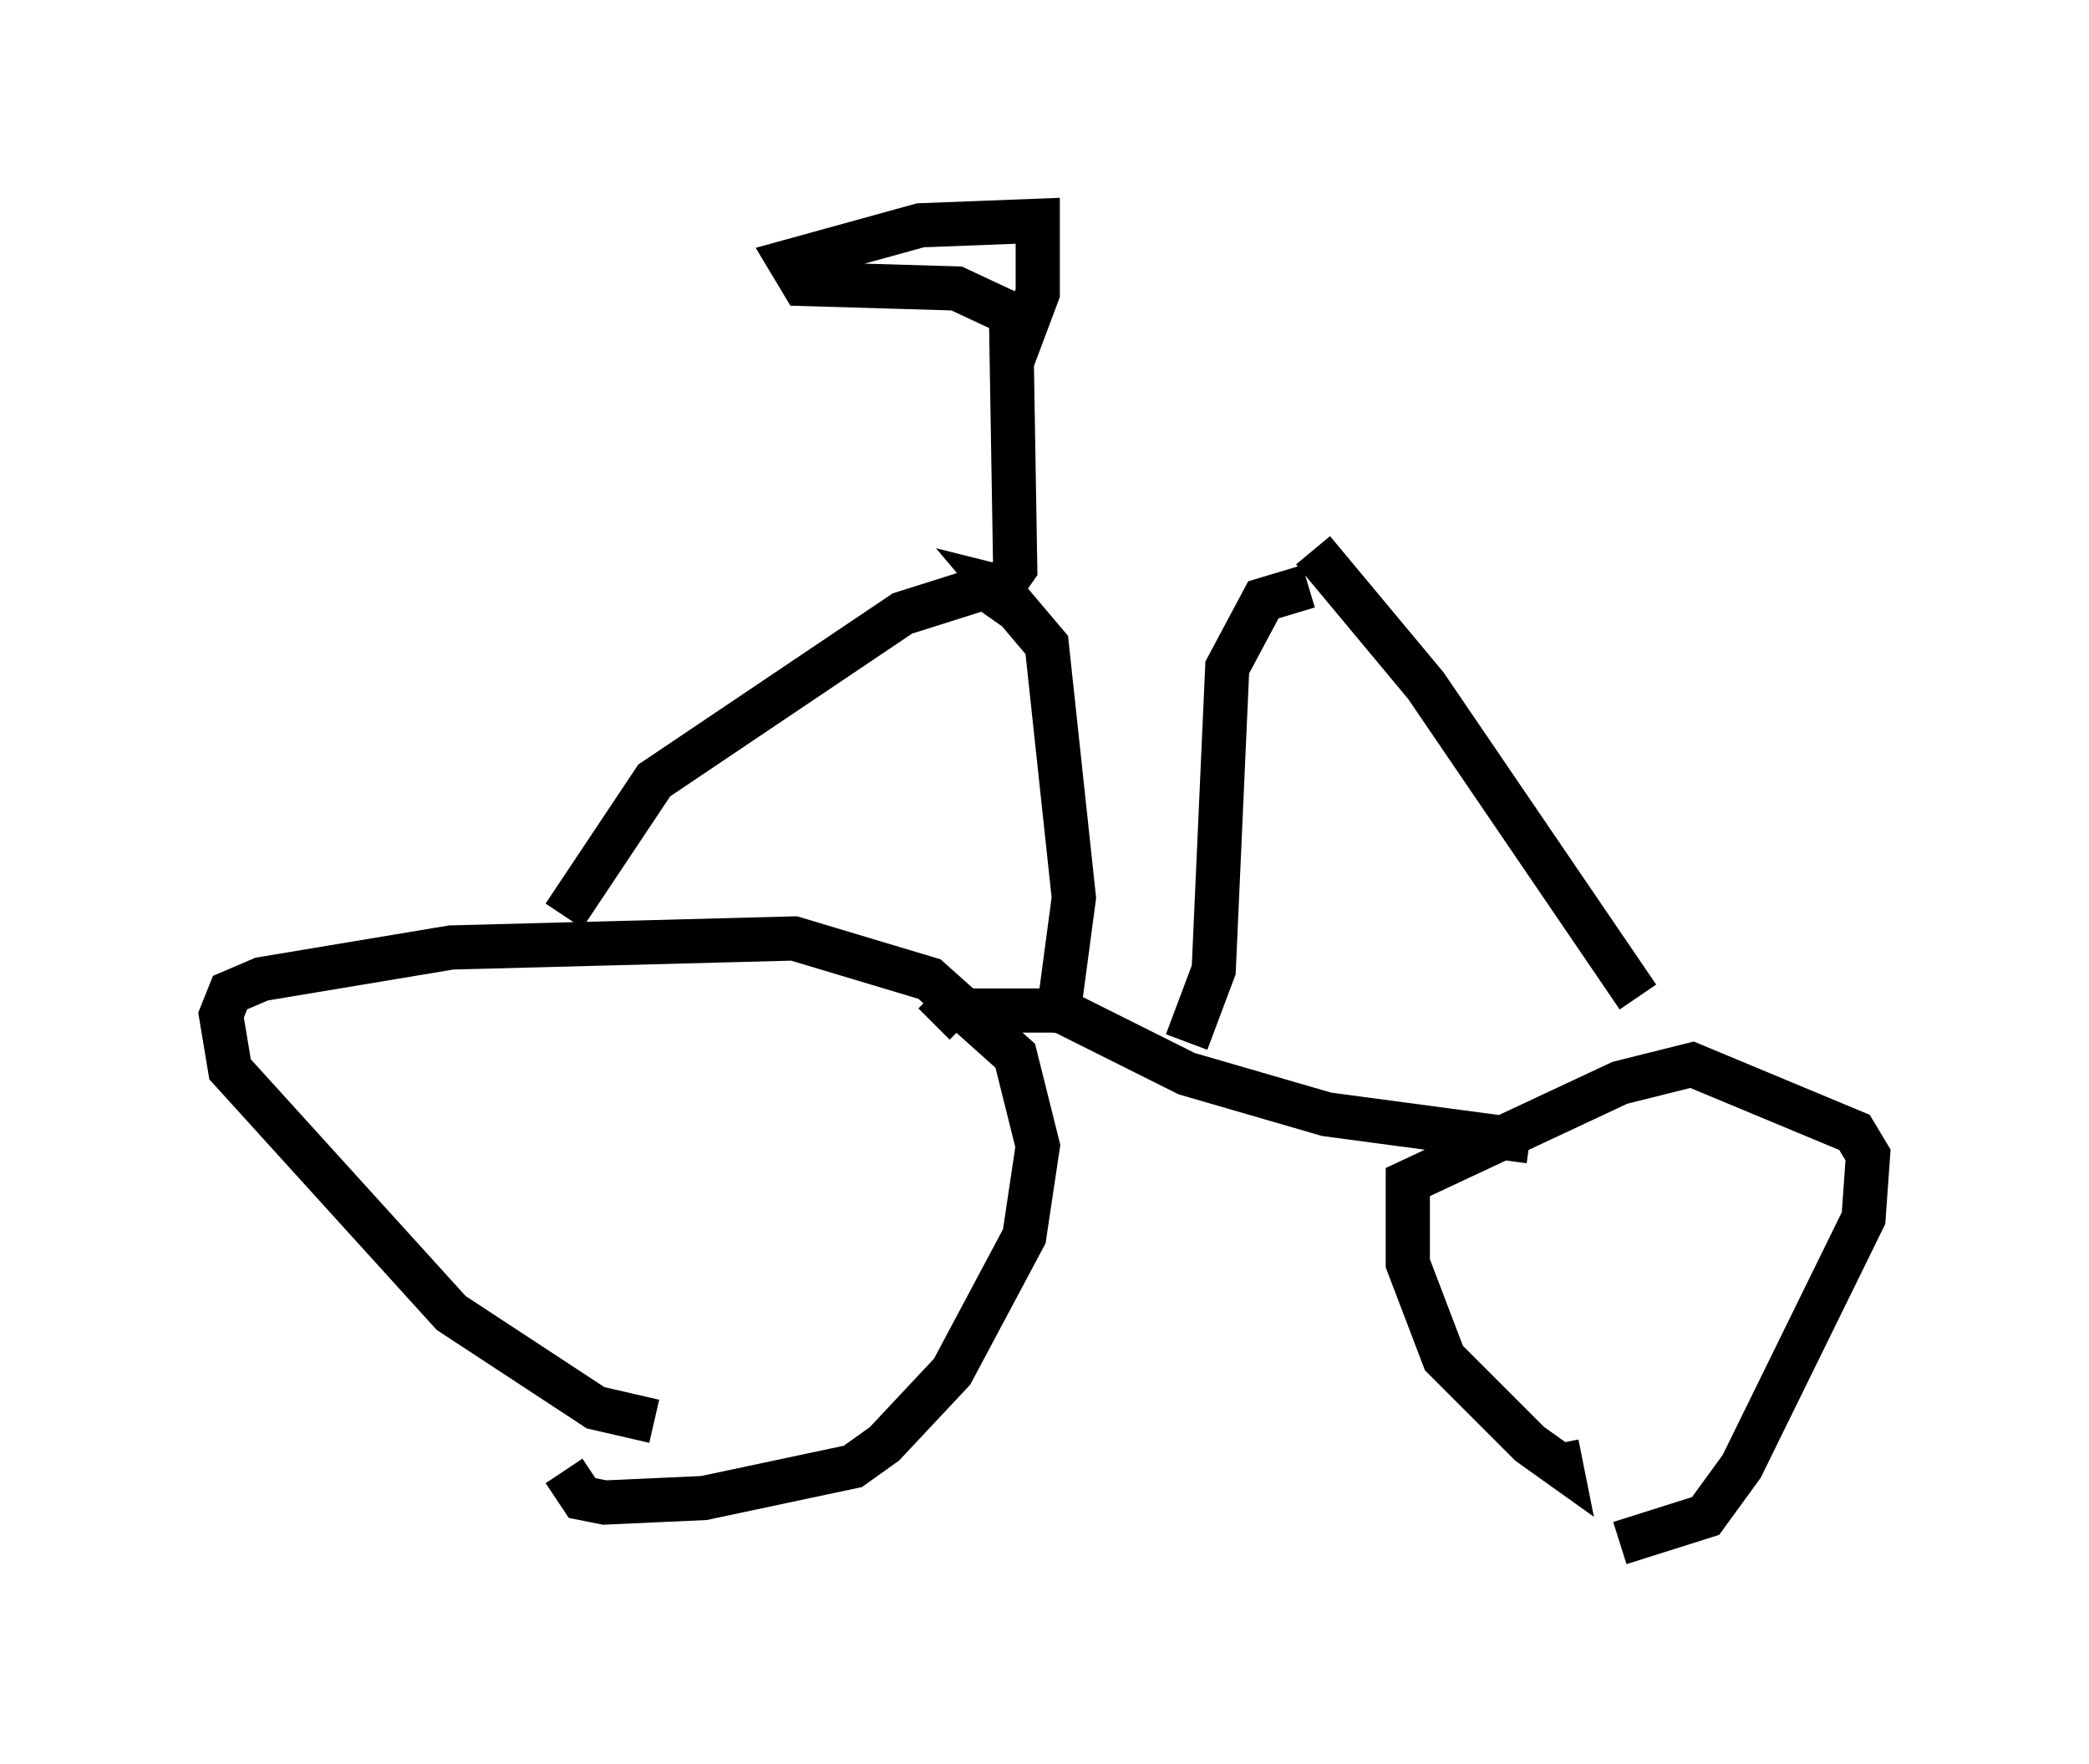 <?xml version="1.0" encoding="utf-8" ?>
<svg baseProfile="full" height="39.911" version="1.1" width="47.261" xmlns="http://www.w3.org/2000/svg" xmlns:ev="http://www.w3.org/2001/xml-events" xmlns:xlink="http://www.w3.org/1999/xlink"><defs /><rect fill="white" height="39.911" width="47.261" x="0" y="0" /><path d="M16.536, 31.95 m-1.735, 0.204 l-1.327, -0.306 -3.267, -2.144 l-5.002, -5.513 -0.204, -1.225 l0.204, -0.51 0.715, -0.306 l4.288, -0.715 7.758, -0.204 l3.063, 0.919 1.94, 1.735 l0.51, 2.042 -0.306, 2.042 l-1.633, 3.063 -1.531, 1.633 l-0.715, 0.51 -3.369, 0.715 l-2.246, 0.102 -0.51, -0.102 l-0.408, -0.613 m22.459, -0.613 l0.102, 0.51 -0.715, -0.51 l-1.94, -1.94 -0.817, -2.144 l0.0, -1.838 4.798, -2.246 l1.633, -0.408 3.675, 1.531 l0.306, 0.51 -0.102, 1.429 l-2.756, 5.615 -0.817, 1.123 l-1.94, 0.613 m-23.888, -14.19 l2.042, -3.063 5.615, -3.777 l1.94, -0.613 m14.7, 9.29 l-4.798, -7.044 -2.552, -3.063 m4.9, 13.373 l-4.594, -0.613 -3.165, -0.919 l-2.858, -1.429 -2.552, 0.0 l-0.306, 0.306 m2.756, 0.204 l0.408, -3.063 -0.613, -5.717 l-1.123, -1.327 0.408, 0.102 m3.879, 10.208 l0.613, -1.633 0.306, -6.84 l0.817, -1.531 1.021, -0.306 m-7.35, 0.613 l0.715, -1.021 -0.102, -6.125 m0.306, 0.51 l-1.531, -0.715 -3.471, -0.102 l-0.306, -0.51 2.96, -0.817 l2.654, -0.102 0.0, 1.633 l-0.613, 1.633 " fill="none" stroke="black" stroke-width="1" /></svg>
